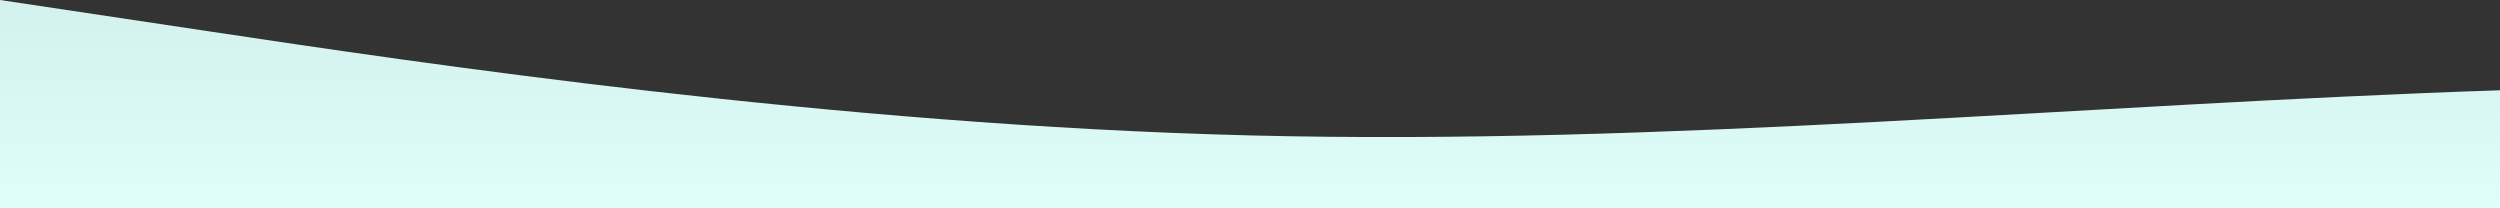 <?xml version="1.0" standalone="no"?>
<svg xmlns:xlink="http://www.w3.org/1999/xlink" id="wave" style="transform:rotate(180deg); transition: 0.3s" viewBox="0 0 1440 120" version="1.1" xmlns="http://www.w3.org/2000/svg"><rect x="0" y="0" width="1440" height="120" fill="#333333" stroke="none"/><defs><linearGradient id="sw-gradient-0" x1="0" x2="0" y1="1" y2="0"><stop stop-color="rgba(224, 254, 249, 1)" offset="0%"/><stop stop-color="rgba(211.657, 241.757, 236.74, 1)" offset="100%"/></linearGradient></defs><path style="transform:translate(0, 0px); opacity:1" fill="url(#sw-gradient-0)" d="M0,0L120,18C240,36,480,72,720,78C960,84,1200,60,1440,52C1680,44,1920,52,2160,60C2400,68,2640,76,2880,72C3120,68,3360,52,3600,52C3840,52,4080,68,4320,80C4560,92,4800,100,5040,100C5280,100,5520,92,5760,80C6000,68,6240,52,6480,50C6720,48,6960,60,7200,70C7440,80,7680,88,7920,94C8160,100,8400,104,8640,104C8880,104,9120,100,9360,96C9600,92,9840,88,10080,82C10320,76,10560,68,10800,60C11040,52,11280,44,11520,36C11760,28,12000,20,12240,18C12480,16,12720,20,12960,36C13200,52,13440,80,13680,92C13920,104,14160,100,14400,96C14640,92,14880,88,15120,86C15360,84,15600,84,15840,82C16080,80,16320,76,16560,70C16800,64,17040,56,17160,52L17280,48L17280,120L17160,120C17040,120,16800,120,16560,120C16320,120,16080,120,15840,120C15600,120,15360,120,15120,120C14880,120,14640,120,14400,120C14160,120,13920,120,13680,120C13440,120,13200,120,12960,120C12720,120,12480,120,12240,120C12000,120,11760,120,11520,120C11280,120,11040,120,10800,120C10560,120,10320,120,10080,120C9840,120,9600,120,9360,120C9120,120,8880,120,8640,120C8400,120,8160,120,7920,120C7680,120,7440,120,7200,120C6960,120,6720,120,6480,120C6240,120,6000,120,5760,120C5520,120,5280,120,5040,120C4800,120,4560,120,4320,120C4080,120,3840,120,3600,120C3360,120,3120,120,2880,120C2640,120,2400,120,2160,120C1920,120,1680,120,1440,120C1200,120,960,120,720,120C480,120,240,120,120,120L0,120Z"/></svg>